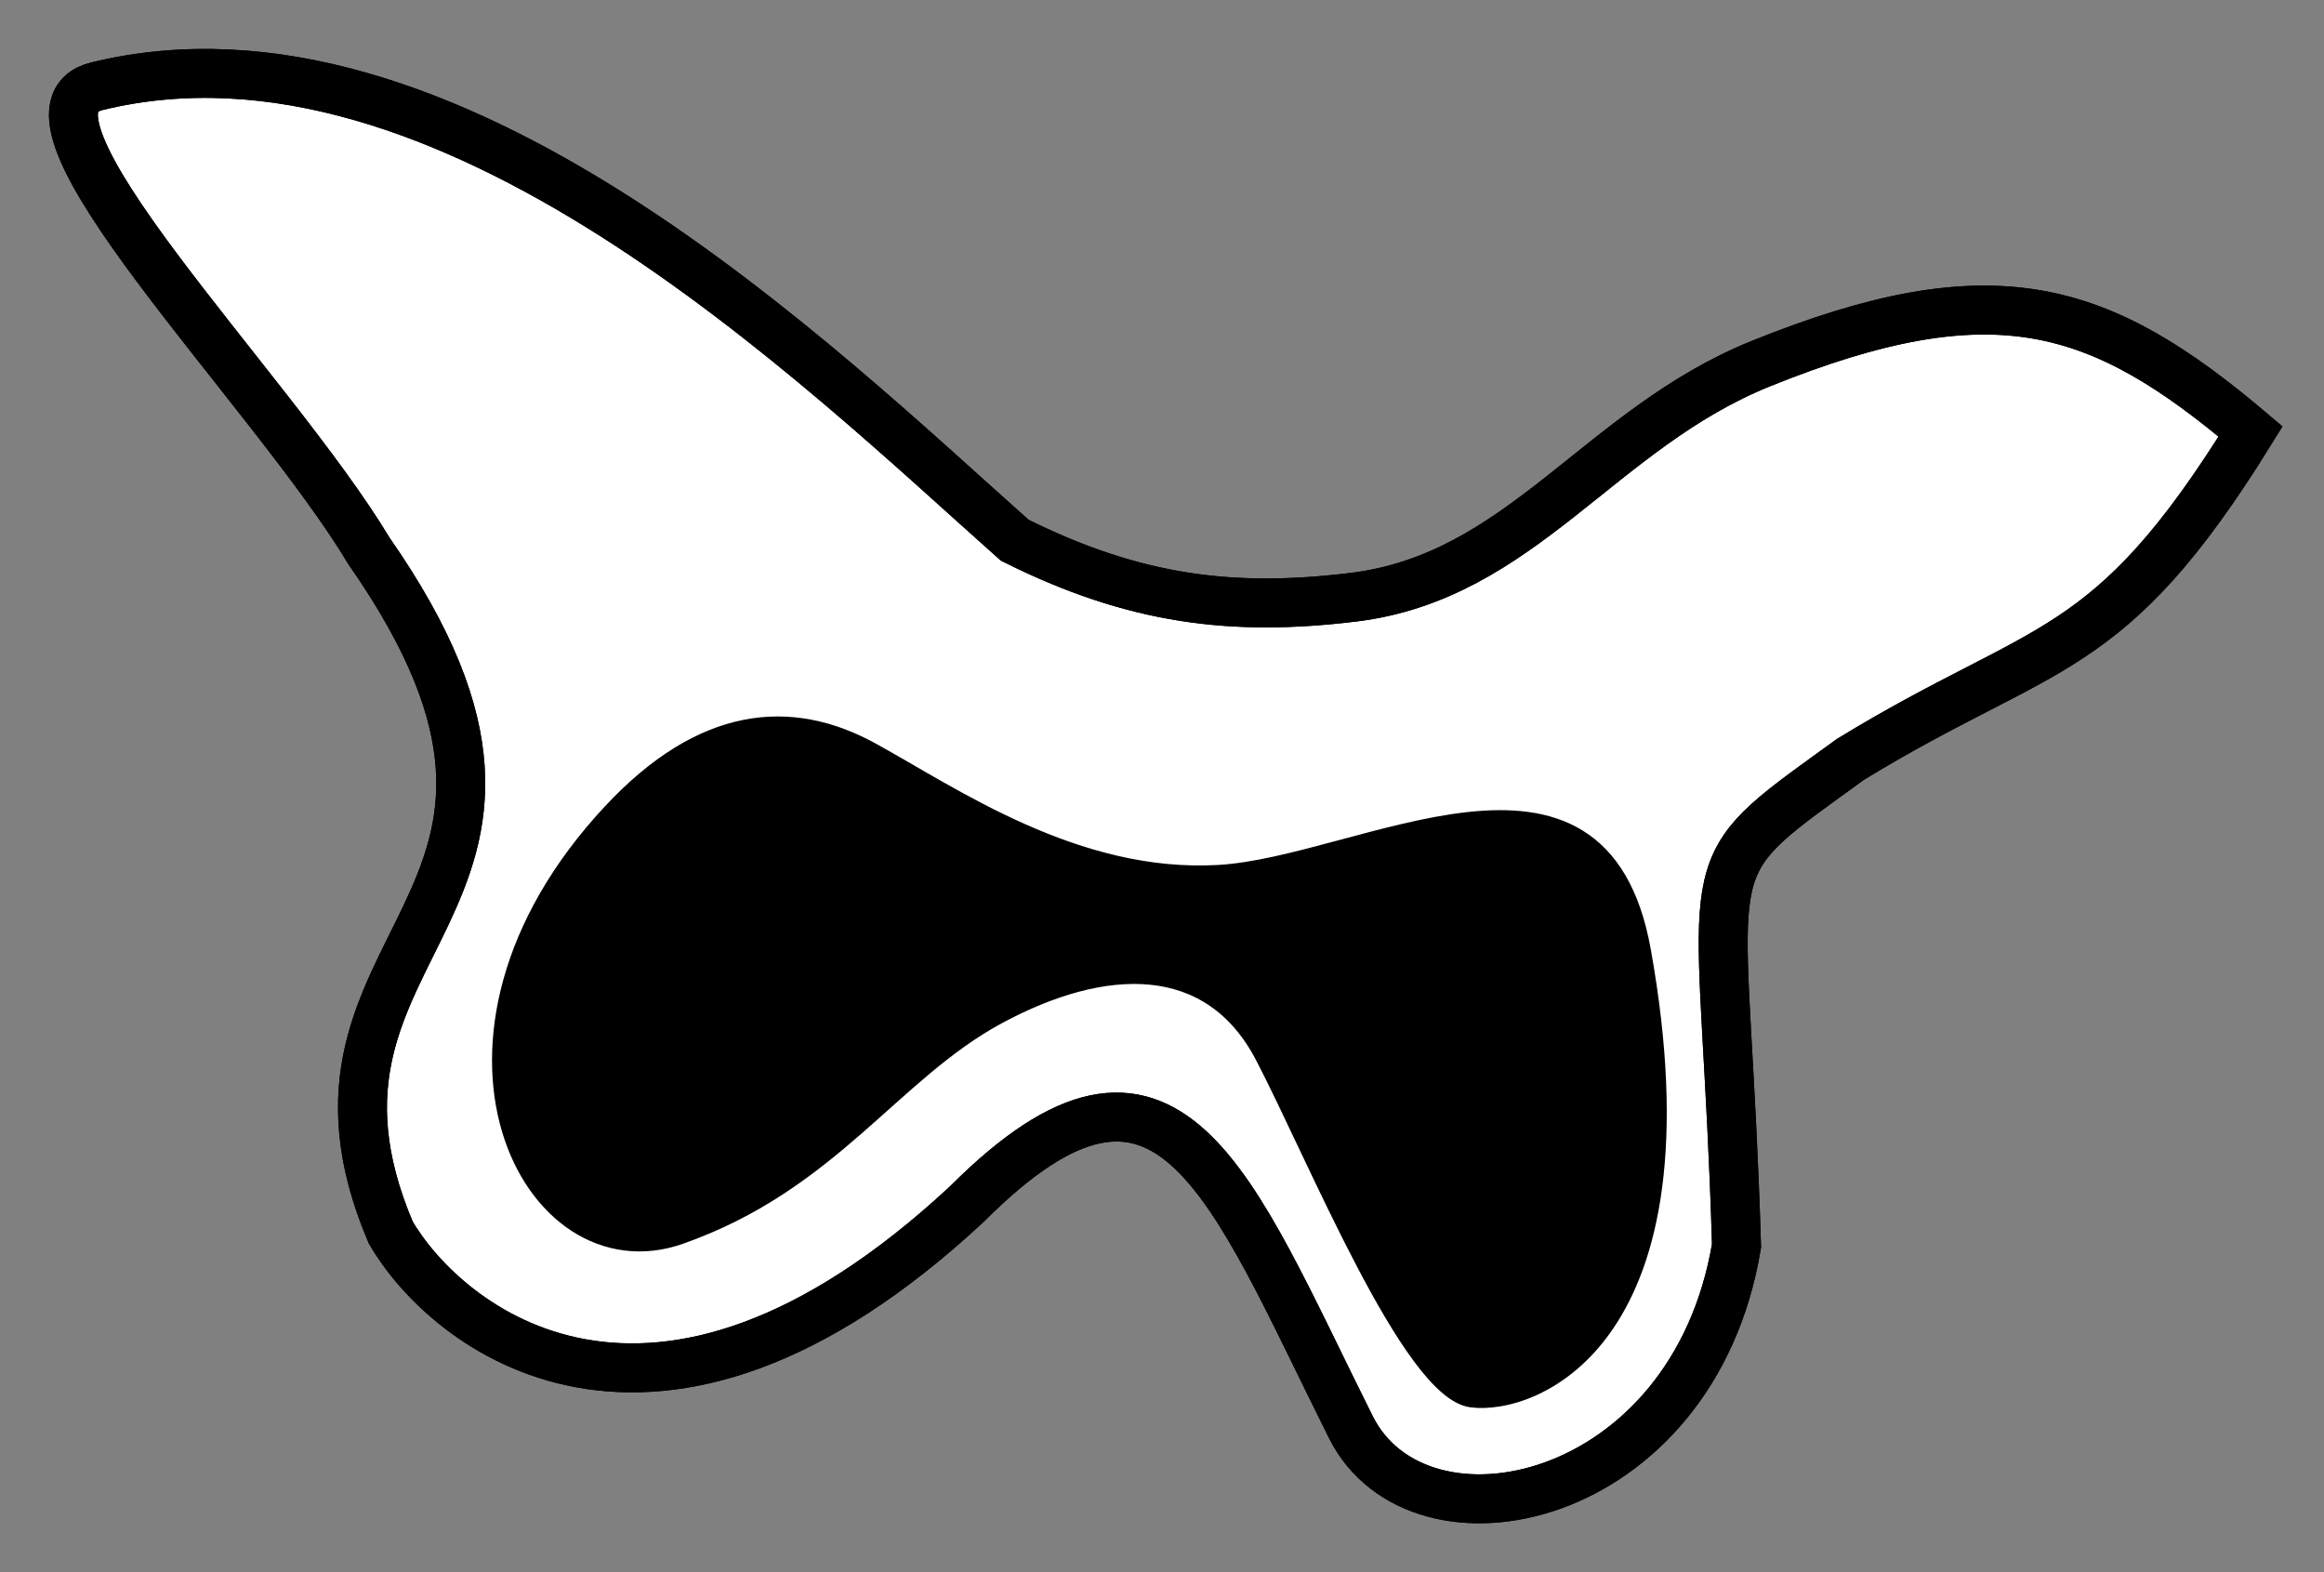 <?xml version="1.0" encoding="UTF-8" standalone="no"?>
<!-- Generator: Gravit.io -->
<svg xmlns="http://www.w3.org/2000/svg" xmlns:xlink="http://www.w3.org/1999/xlink" style="isolation:isolate" viewBox="695.687 233.107 142.457 96.372" width="142.457pt" height="96.372pt"><rect x="695.687" y="233.107" width="142.457" height="96.372" fill="#808080" stroke="none"/><defs><clipPath id="_clipPath_yIisIu1lJqIsOczEUaRc1cyEA3sJUAWU"><rect x="695.687" y="233.107" width="142.457" height="96.372"/></clipPath></defs><g clip-path="url(#_clipPath_yIisIu1lJqIsOczEUaRc1cyEA3sJUAWU)"><g style="isolation:isolate"><g><path d=" M 719.633 308.642 C 711.883 290.392 733.644 288.889 718.311 266.889 C 712.311 256.889 695.132 239.979 701.633 238.392 C 723.133 233.142 745.883 255.55 757.883 266.217 C 765.173 269.862 771.191 270.621 778.633 269.717 C 788.956 268.463 793.714 259.394 803.633 255.392 C 817.883 249.642 824.383 251.717 833.644 259.556 C 824.883 273.717 821.133 272.317 809.133 279.642 C 800.037 286.231 800.982 284.925 801.834 302.023 C 801.942 304.19 802.049 306.654 802.133 309.467 C 799.467 325.467 782.67 328.94 778.489 320.578 C 771.052 305.704 767.351 294.515 754.978 306.889 C 735.644 324.889 722.956 314.394 719.633 308.642 Z " fill="rgb(255,255,255)" vector-effect="non-scaling-stroke" stroke-width="3" stroke="rgb(0,0,0)" stroke-linejoin="miter" stroke-linecap="square" stroke-miterlimit="3"/><clipPath id="_clipPath_Yj4G68okbhP2GqAC7UGPlKMpnd8oqeog"><path d=" M 719.633 308.642 C 711.883 290.392 733.644 288.889 718.311 266.889 C 712.311 256.889 695.132 239.979 701.633 238.392 C 723.133 233.142 745.883 255.55 757.883 266.217 C 765.173 269.862 771.191 270.621 778.633 269.717 C 788.956 268.463 793.714 259.394 803.633 255.392 C 817.883 249.642 824.383 251.717 833.644 259.556 C 824.883 273.717 821.133 272.317 809.133 279.642 C 800.037 286.231 800.982 284.925 801.834 302.023 C 801.942 304.19 802.049 306.654 802.133 309.467 C 799.467 325.467 782.67 328.94 778.489 320.578 C 771.052 305.704 767.351 294.515 754.978 306.889 C 735.644 324.889 722.956 314.394 719.633 308.642 Z " fill="rgb(255,255,255)" vector-effect="non-scaling-stroke" stroke-width="3" stroke="rgb(0,0,0)" stroke-linejoin="miter" stroke-linecap="square" stroke-miterlimit="3"/></clipPath><g clip-path="url(#_clipPath_Yj4G68okbhP2GqAC7UGPlKMpnd8oqeog)"><path d=" M 733.133 282.875 C 720.181 296.767 728.133 312.125 737.383 308.875 C 746.633 305.625 750.383 298.875 756.883 295.375 C 763.383 291.875 769.883 291.625 773.133 297.875 C 776.383 304.125 782.133 318.375 785.883 318.875 C 789.633 319.375 800.671 315.281 796.383 291.375 C 793.786 276.892 779.133 286.125 770.383 286.625 C 761.633 287.125 754.133 281.875 749.133 279.125 C 744.133 276.375 738.718 276.885 733.133 282.875 Z " fill="rgb(0,0,0)" vector-effect="non-scaling-stroke" stroke-width="1" stroke="rgb(0,0,0)" stroke-linejoin="miter" stroke-linecap="square" stroke-miterlimit="3"/></g><path d=" M 719.633 308.642 C 711.883 290.392 733.644 288.889 718.311 266.889 C 712.311 256.889 695.132 239.979 701.633 238.392 C 723.133 233.142 745.883 255.55 757.883 266.217 C 765.173 269.862 771.191 270.621 778.633 269.717 C 788.956 268.463 793.714 259.394 803.633 255.392 C 817.883 249.642 824.383 251.717 833.644 259.556 C 824.883 273.717 821.133 272.317 809.133 279.642 C 800.037 286.231 800.982 284.925 801.834 302.023 C 801.942 304.19 802.049 306.654 802.133 309.467 C 799.467 325.467 782.67 328.94 778.489 320.578 C 771.052 305.704 767.351 294.515 754.978 306.889 C 735.644 324.889 722.956 314.394 719.633 308.642 Z " fill="transparent" vector-effect="non-scaling-stroke" stroke-width="3" stroke="rgb(0,0,0)" stroke-linejoin="miter" stroke-linecap="square" stroke-miterlimit="3"/></g></g></g></svg>